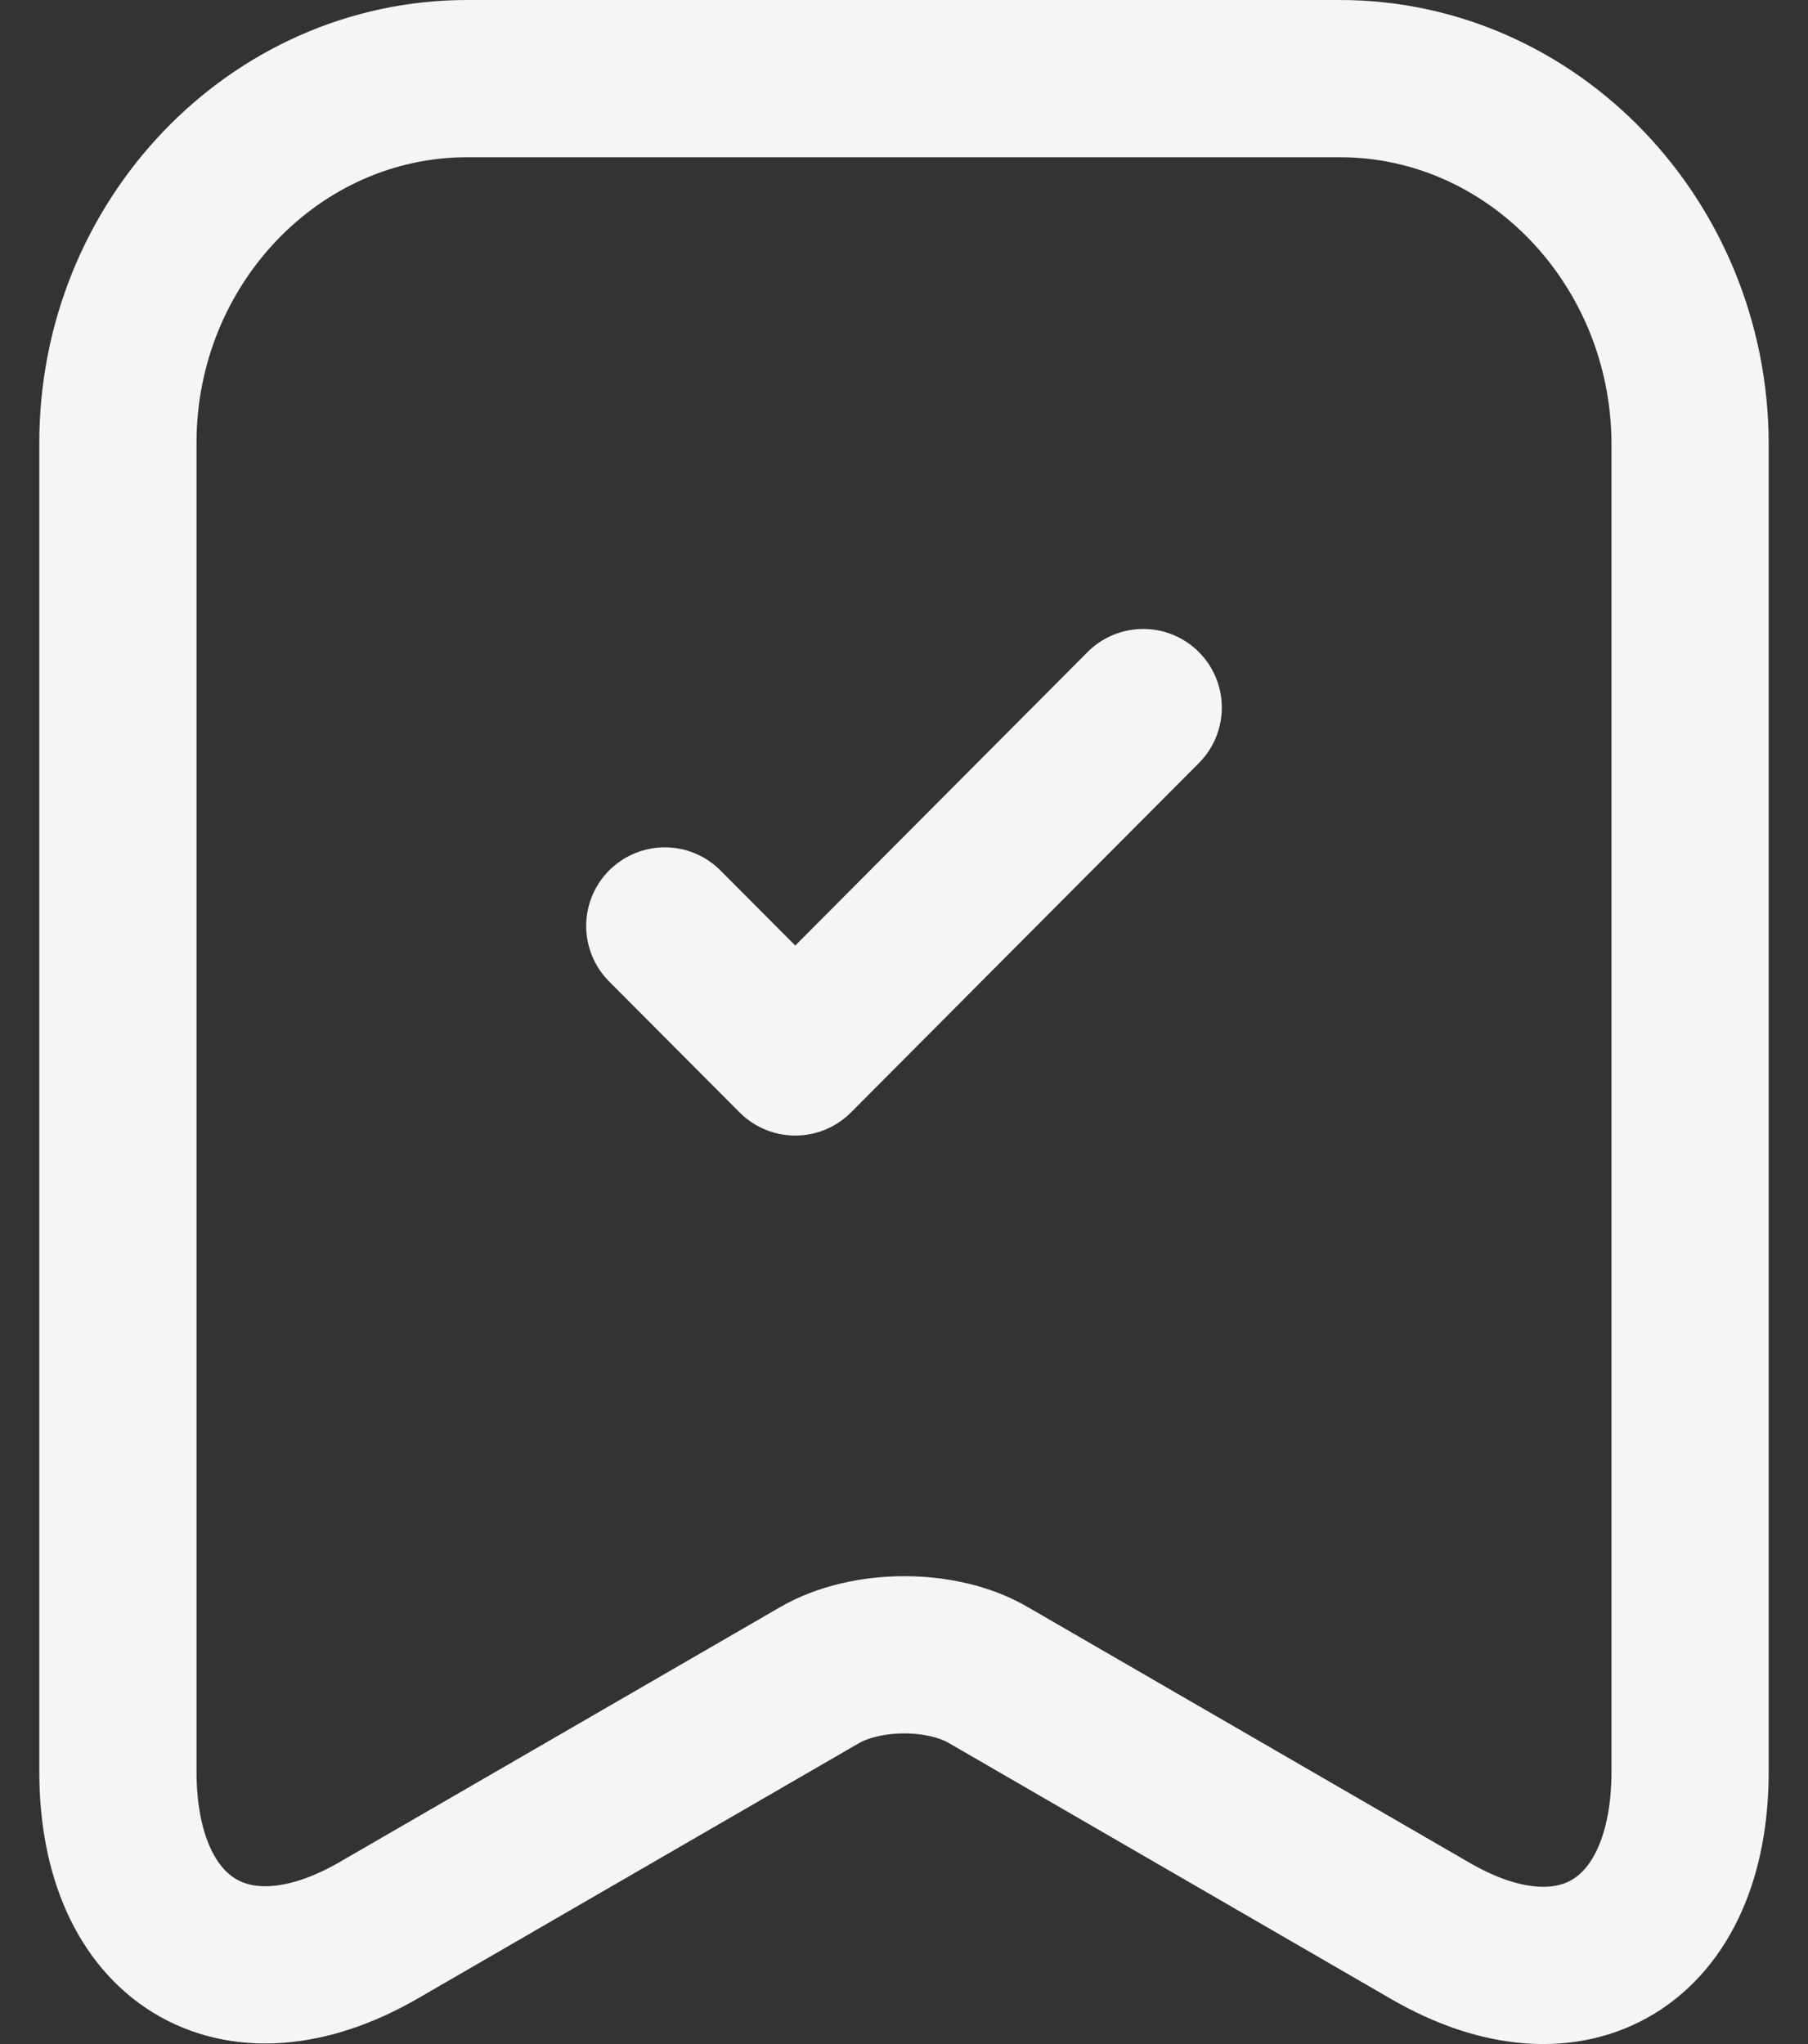 <svg width="23" height="26" viewBox="0 0 23 26" fill="none" xmlns="http://www.w3.org/2000/svg">
<rect x="0" y="0" width="23" height="26" fill="#333333" stroke="none"/>
<path d="M17.044 1H5.944C3.492 1 1.5 3.087 1.5 5.631V22.533C1.5 24.692 2.985 25.604 4.805 24.56L10.423 21.309C11.022 20.962 11.989 20.962 12.577 21.309L18.195 24.56C20.015 25.616 21.5 24.704 21.5 22.533V5.631C21.488 3.087 19.497 1 17.044 1Z" stroke="#F5F5F5" stroke-width="2" stroke-linecap="round" stroke-linejoin="round"/>
<path d="M8.457 11.778L10.117 13.444L14.543 9" stroke="#F5F5F5" stroke-width="2" stroke-linecap="round" stroke-linejoin="round"/>
</svg>
